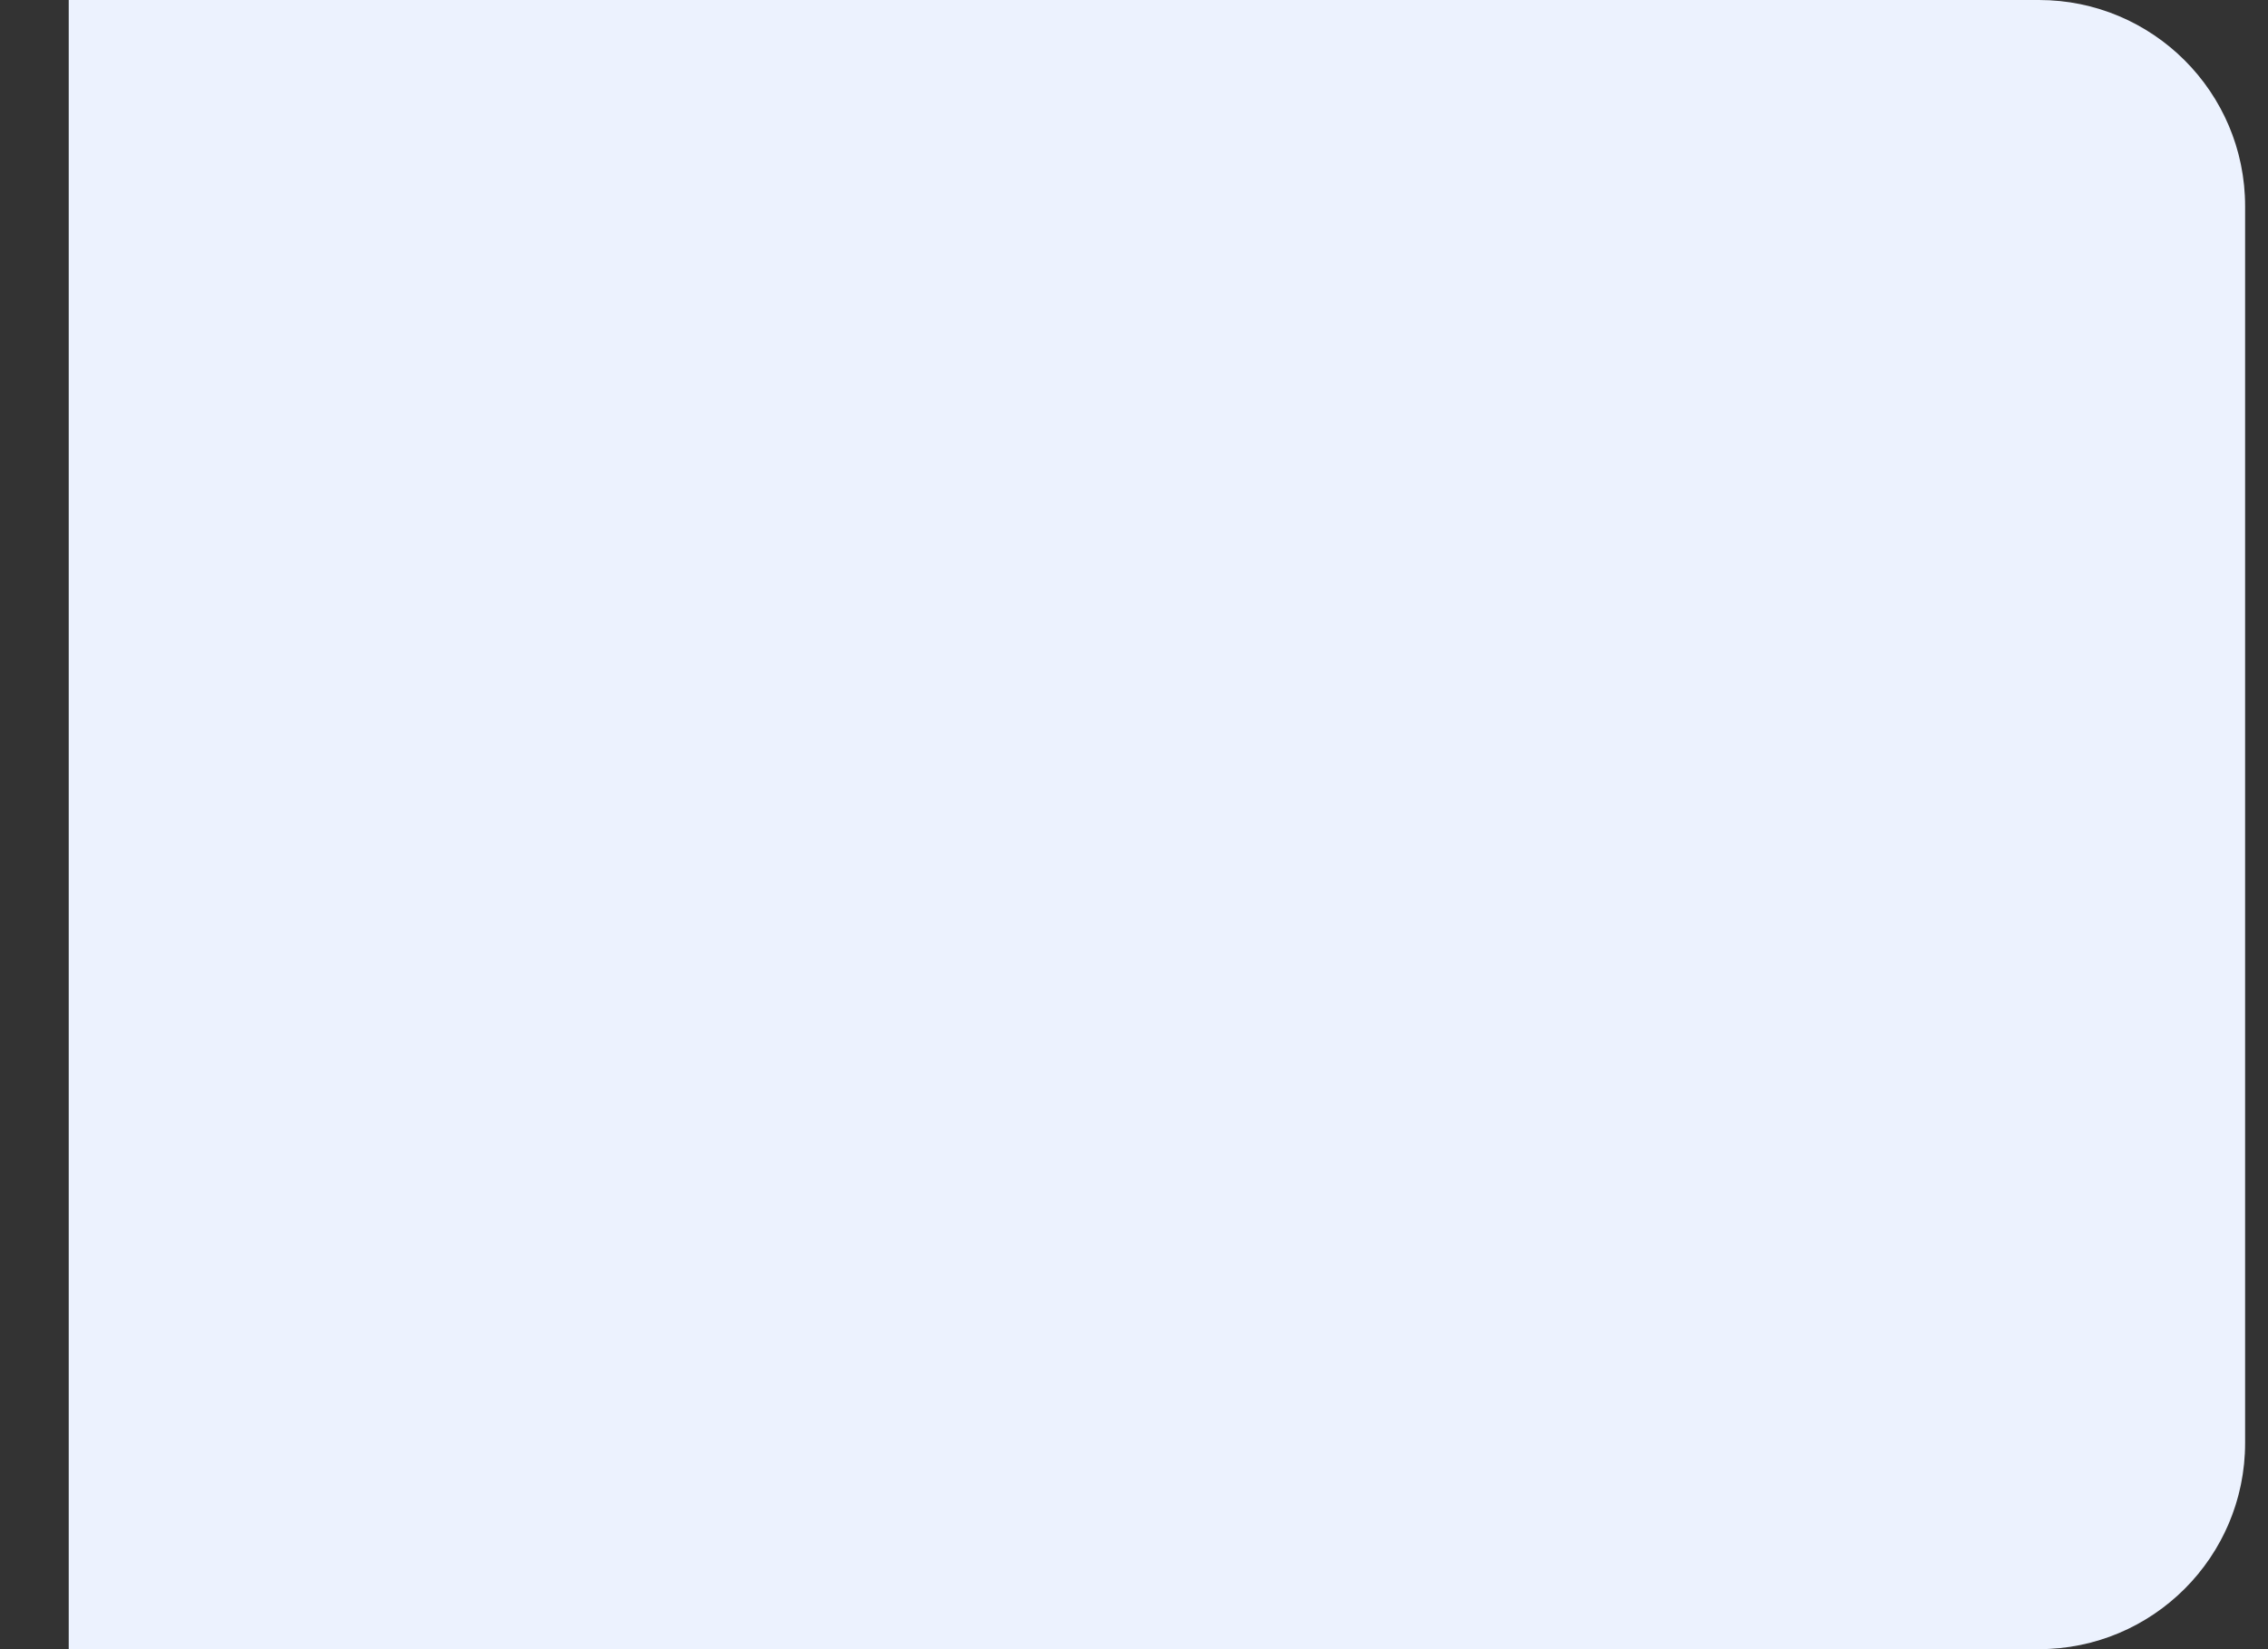 ﻿<?xml version="1.0" encoding="utf-8"?>
<svg version="1.1" xmlns:xlink="http://www.w3.org/1999/xlink" width="33px" height="24px" xmlns="http://www.w3.org/2000/svg">
  <rect width="100%" height="100%" fill="#333333" stroke="none"/>
  <g transform="matrix(1 0 0 1 -362 -150 )">
    <path d="M 1 24  L 1 0  L 29.667 0  C 31.323 0  32.667 1.343  32.667 3  L 32.667 21  C 32.667 22.657  31.323 24  29.667 24  L 1 24  Z " fill-rule="nonzero" fill="#ecf2fe" stroke="none" transform="matrix(1 0 0 1 362 150 )" />
  </g>
</svg>
